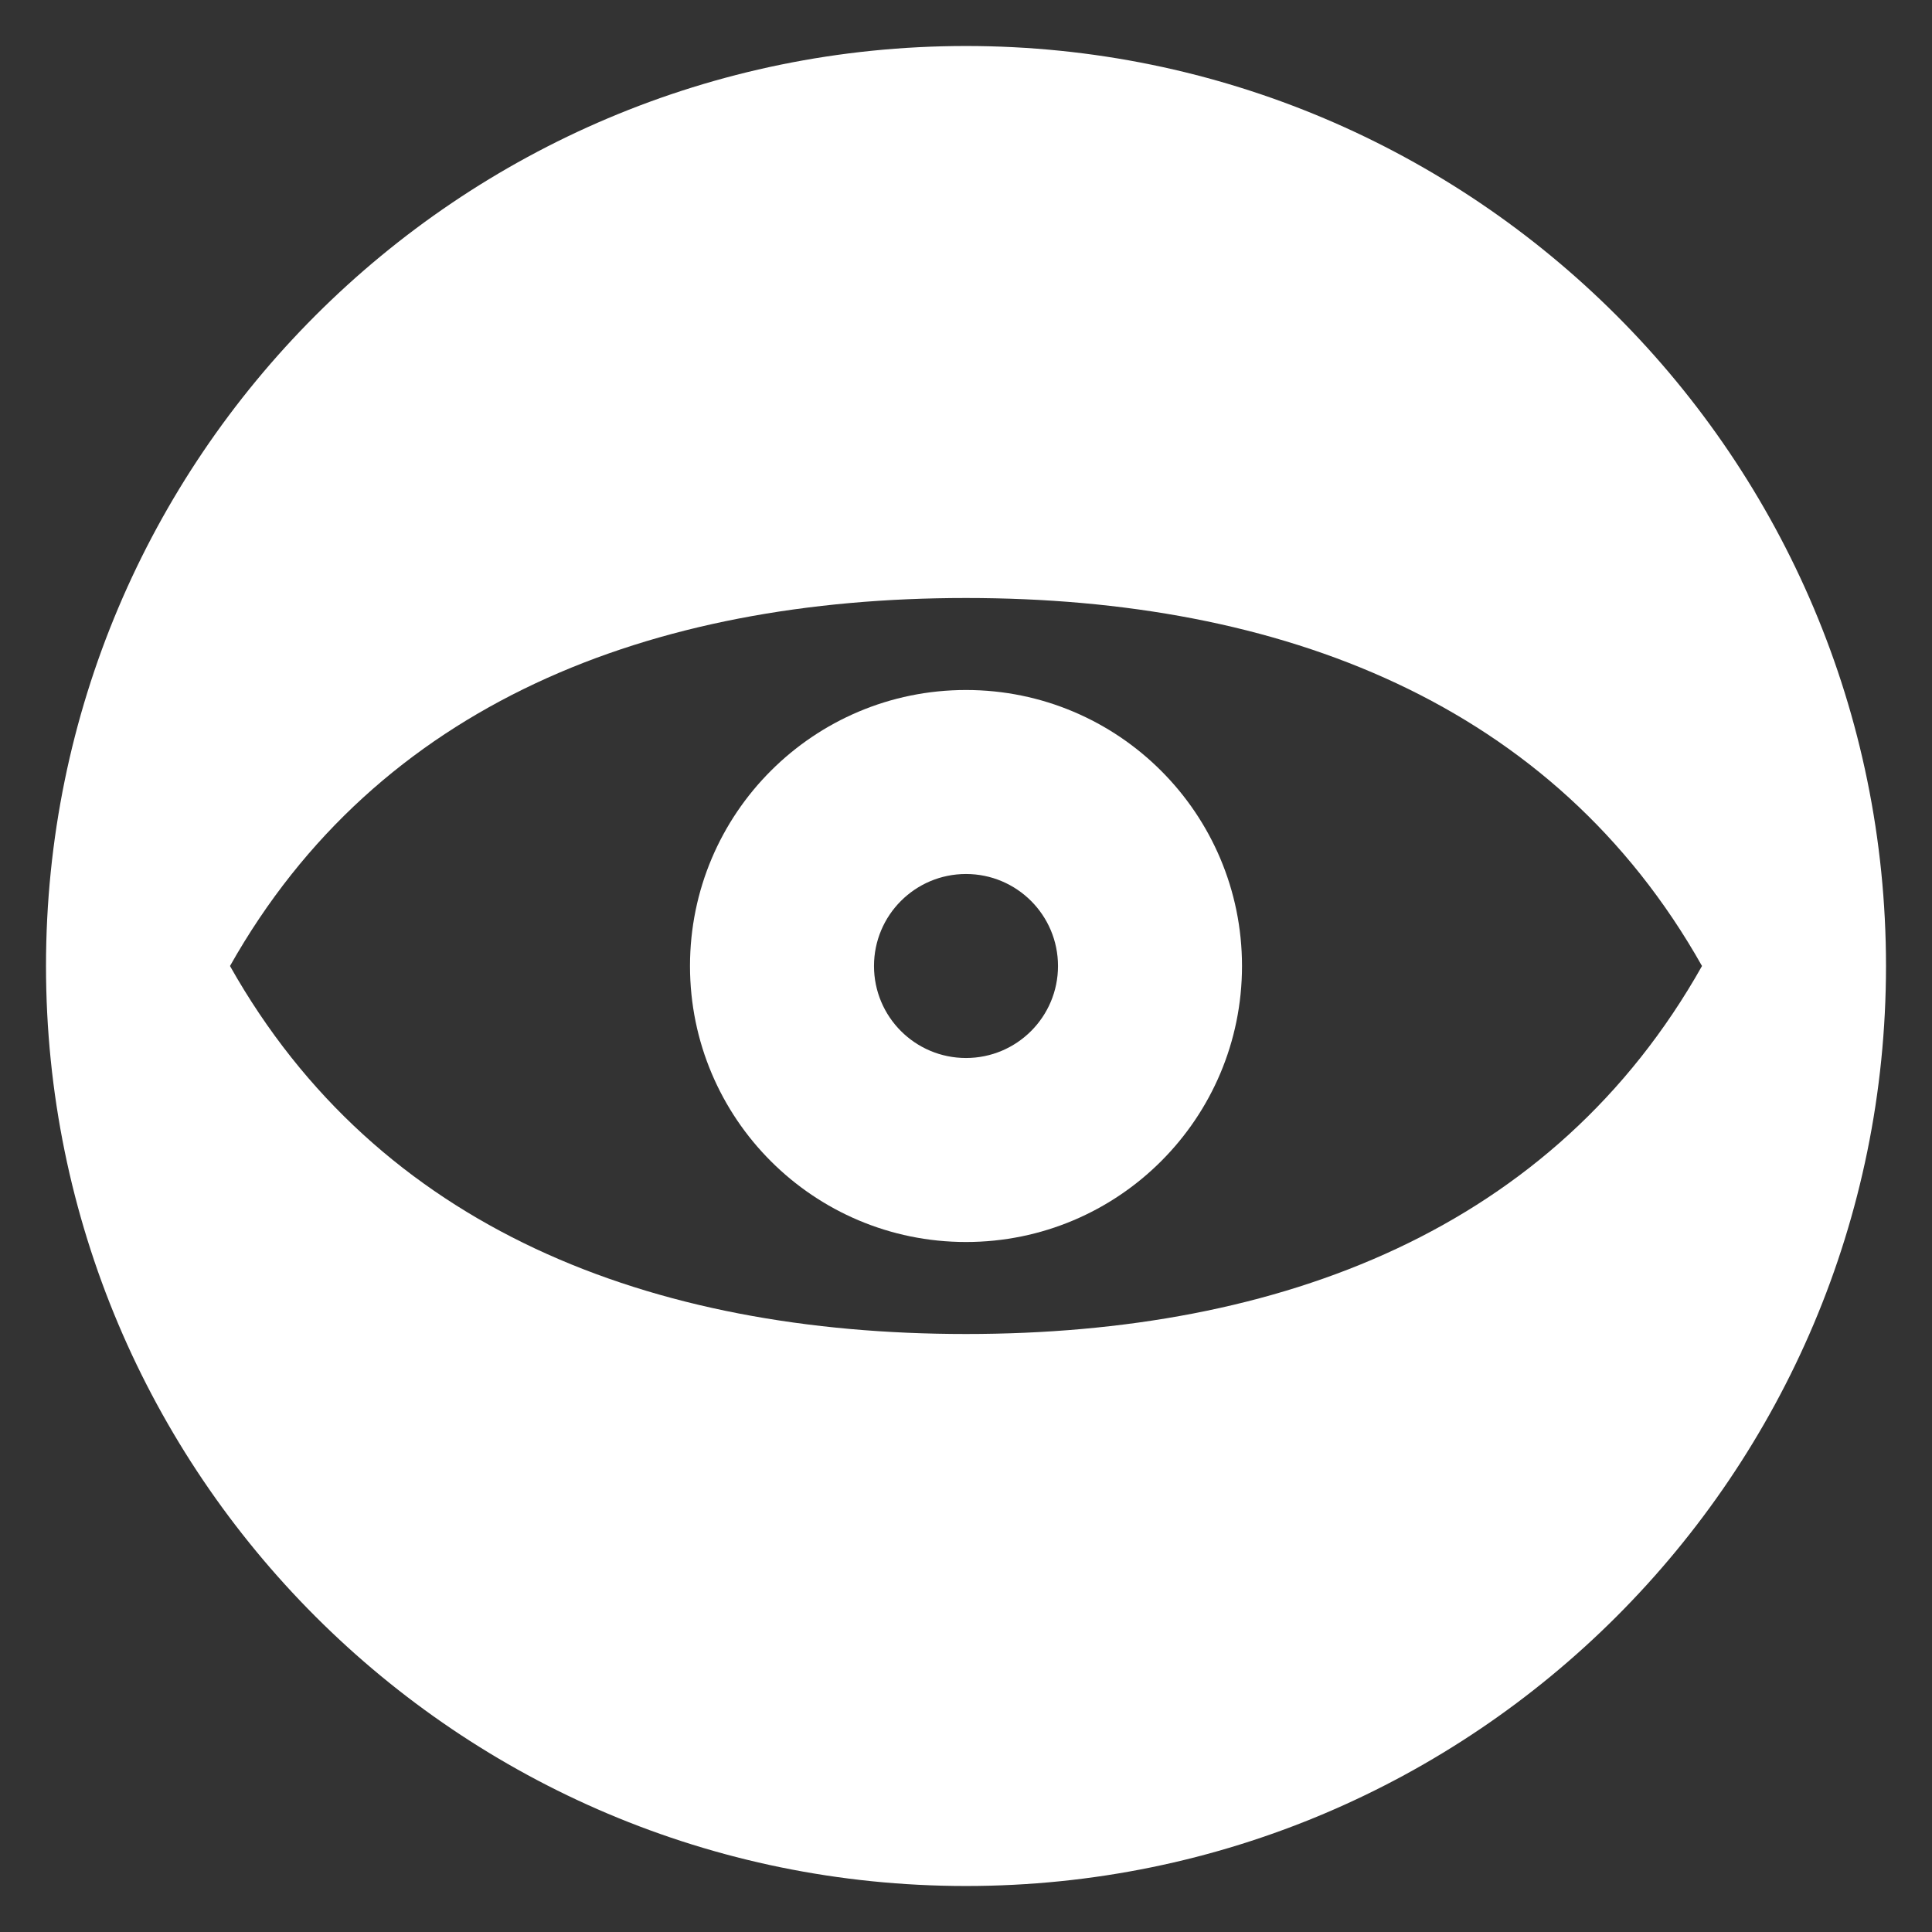 <?xml version="1.0" encoding="utf-8"?>
<!-- Generator: Adobe Illustrator 16.0.0, SVG Export Plug-In . SVG Version: 6.00 Build 0)  -->
<!DOCTYPE svg PUBLIC "-//W3C//DTD SVG 1.0//EN" "http://www.w3.org/TR/2001/REC-SVG-20010904/DTD/svg10.dtd">
<svg version="1.0" id="Layer_1" xmlns="http://www.w3.org/2000/svg" xmlns:xlink="http://www.w3.org/1999/xlink" x="0px" y="0px"
	 width="42px" height="42px" viewBox="0 0 42 42" enable-background="new 0 0 42 42" xml:space="preserve">
<rect x="0" y="0" width="42" height="42" fill="#333333" stroke="none"/>
<g>
	<path fill="#FFFFFF" d="M21,15c-3.314,0-6,2.686-6,6s2.686,6,6,6s6-2.686,6-6S24.314,15,21,15z M21,23c-1.105,0-2-0.895-2-2
		s0.895-2,2-2s2,0.895,2,2S22.105,23,21,23z"/>
	<g>
		<path fill="#FFFFFF" d="M21,1C9.955,1,1,9.955,1,21s8.955,20,20,20s20-8.955,20-20S32.045,1,21,1z M21,29
			c-6.857,0-12.781-2.283-16-8c3.219-5.713,9.143-8,16-8c6.859,0,12.781,2.287,16,8C33.781,26.717,27.859,29,21,29z"/>
	</g>
</g>
</svg>
